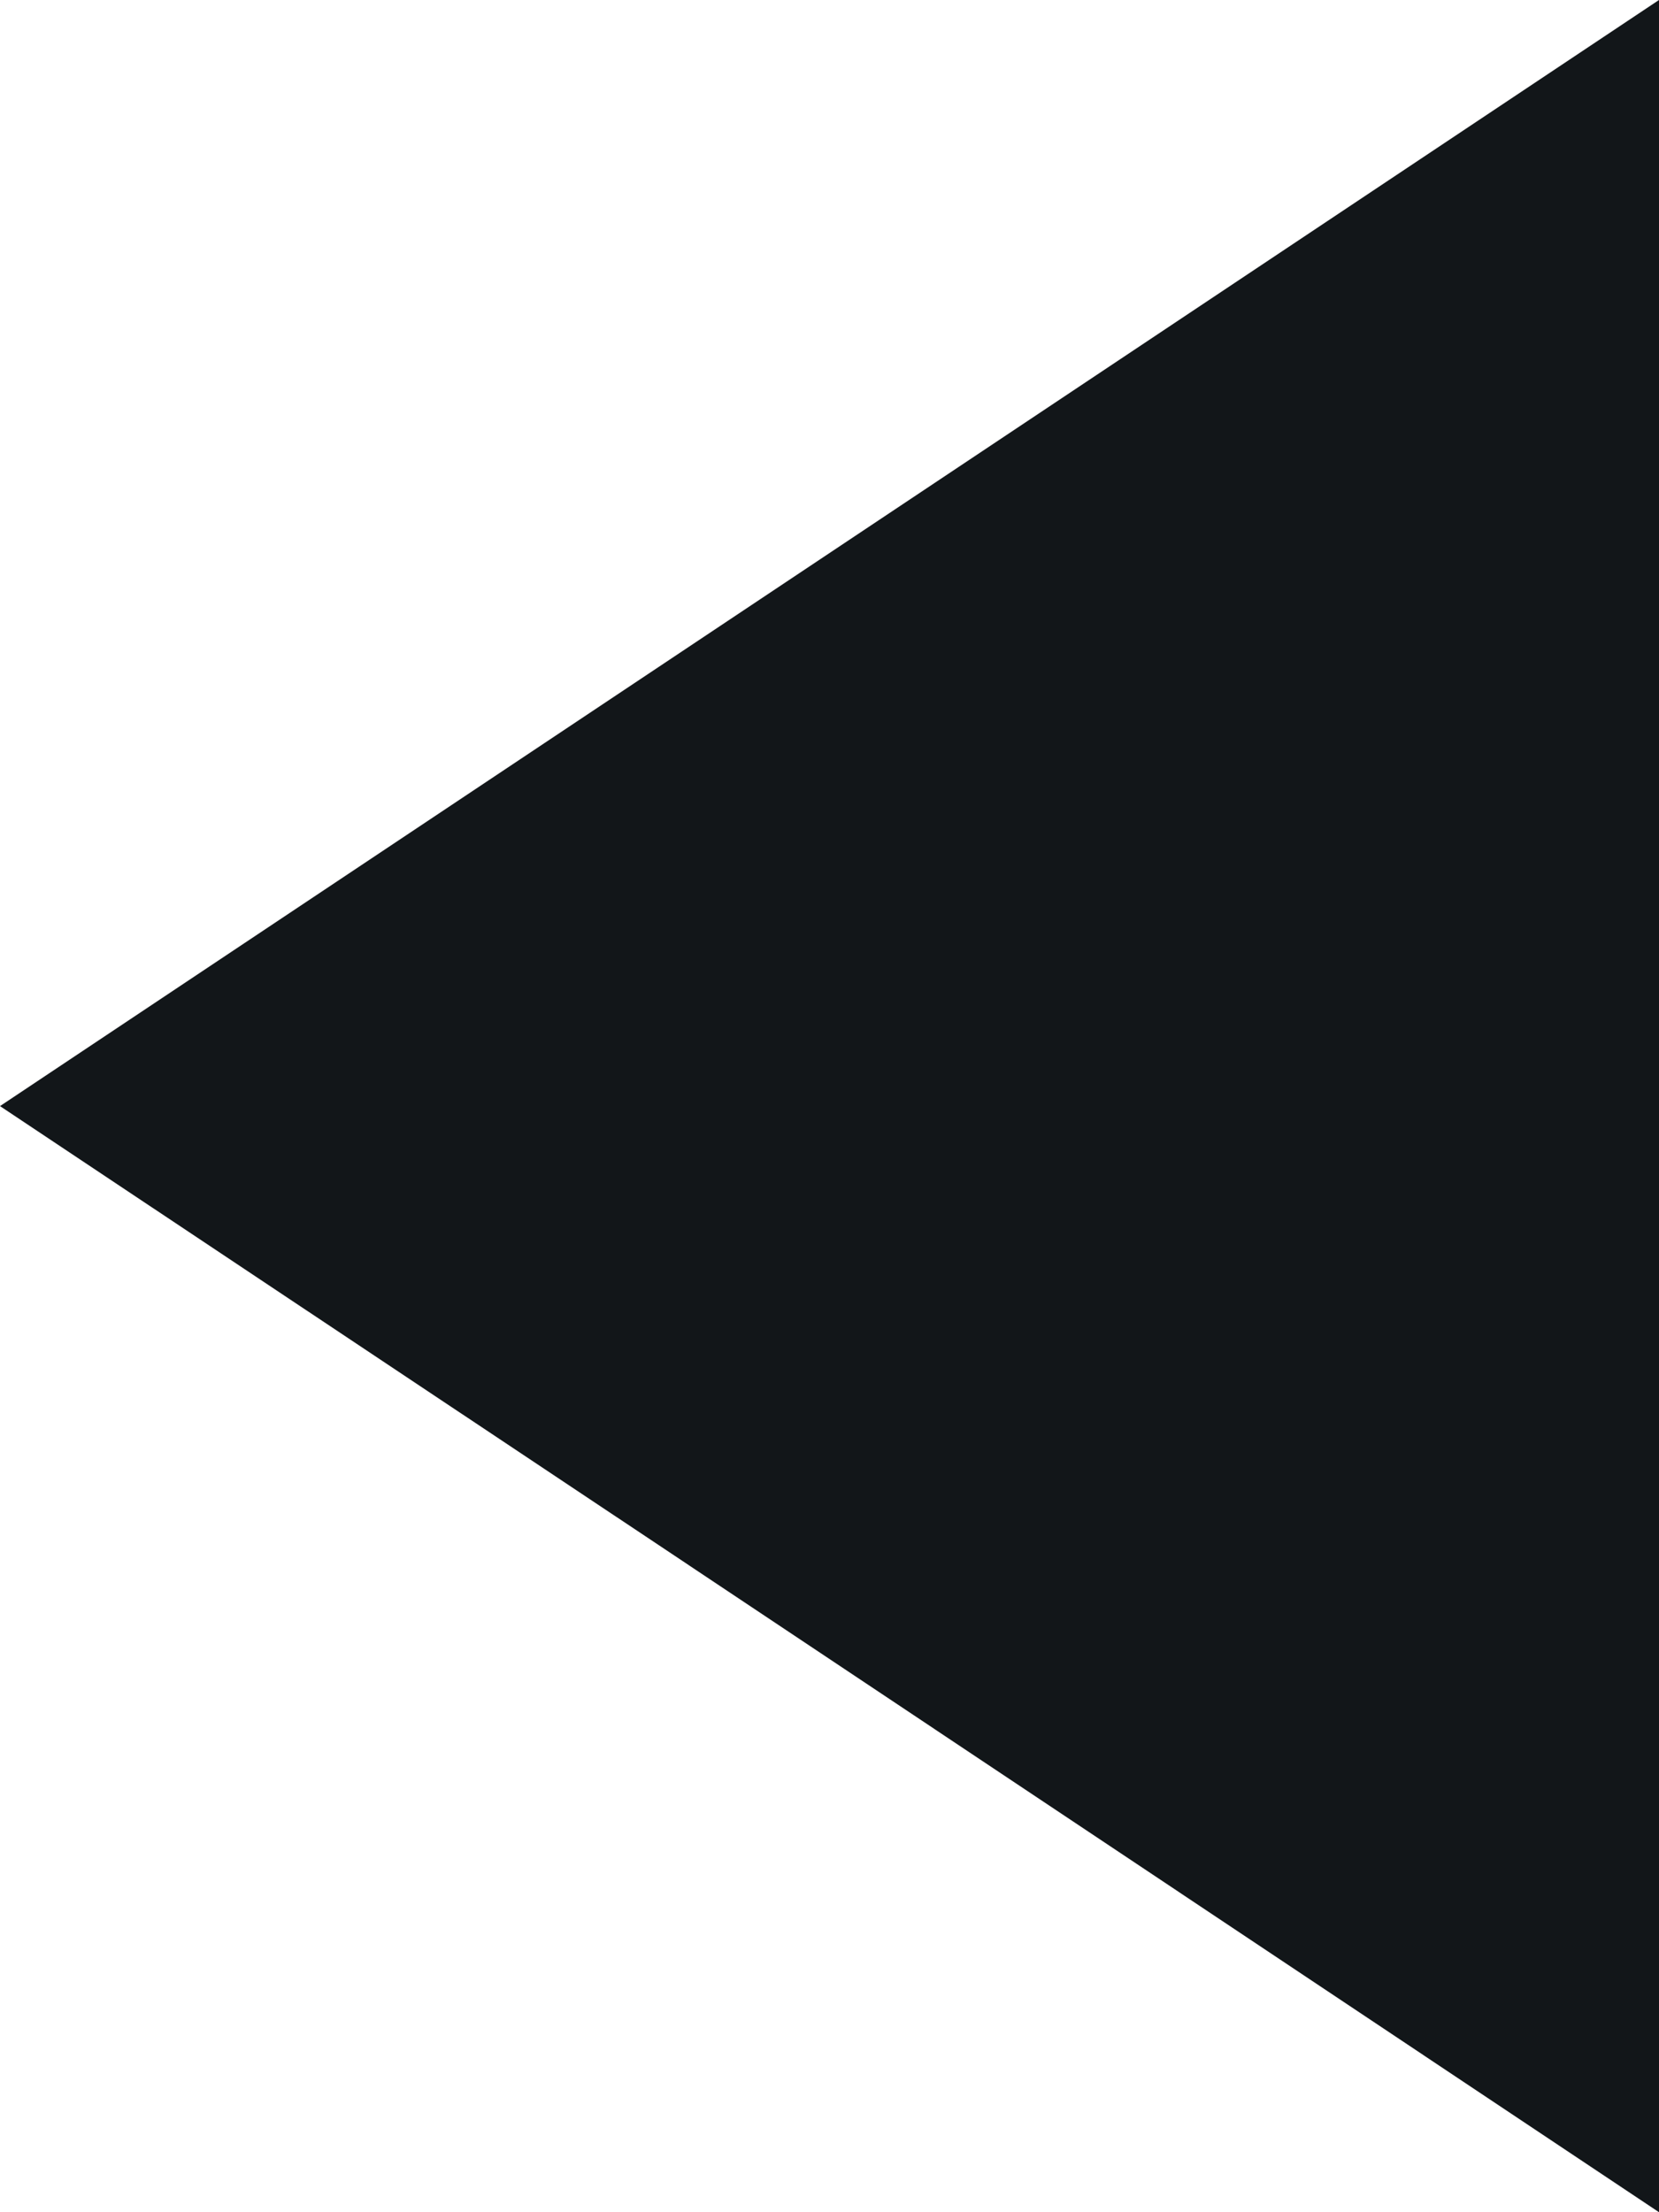 <svg xmlns="http://www.w3.org/2000/svg" width="3" height="4" viewBox="0 0 3 4">
    <path id="패스_6279" data-name="패스 6279" d="M2,0,4,3H0L1.223,1.166Z" transform="translate(0 4) rotate(-90)" fill="#121619"/>
</svg>
  